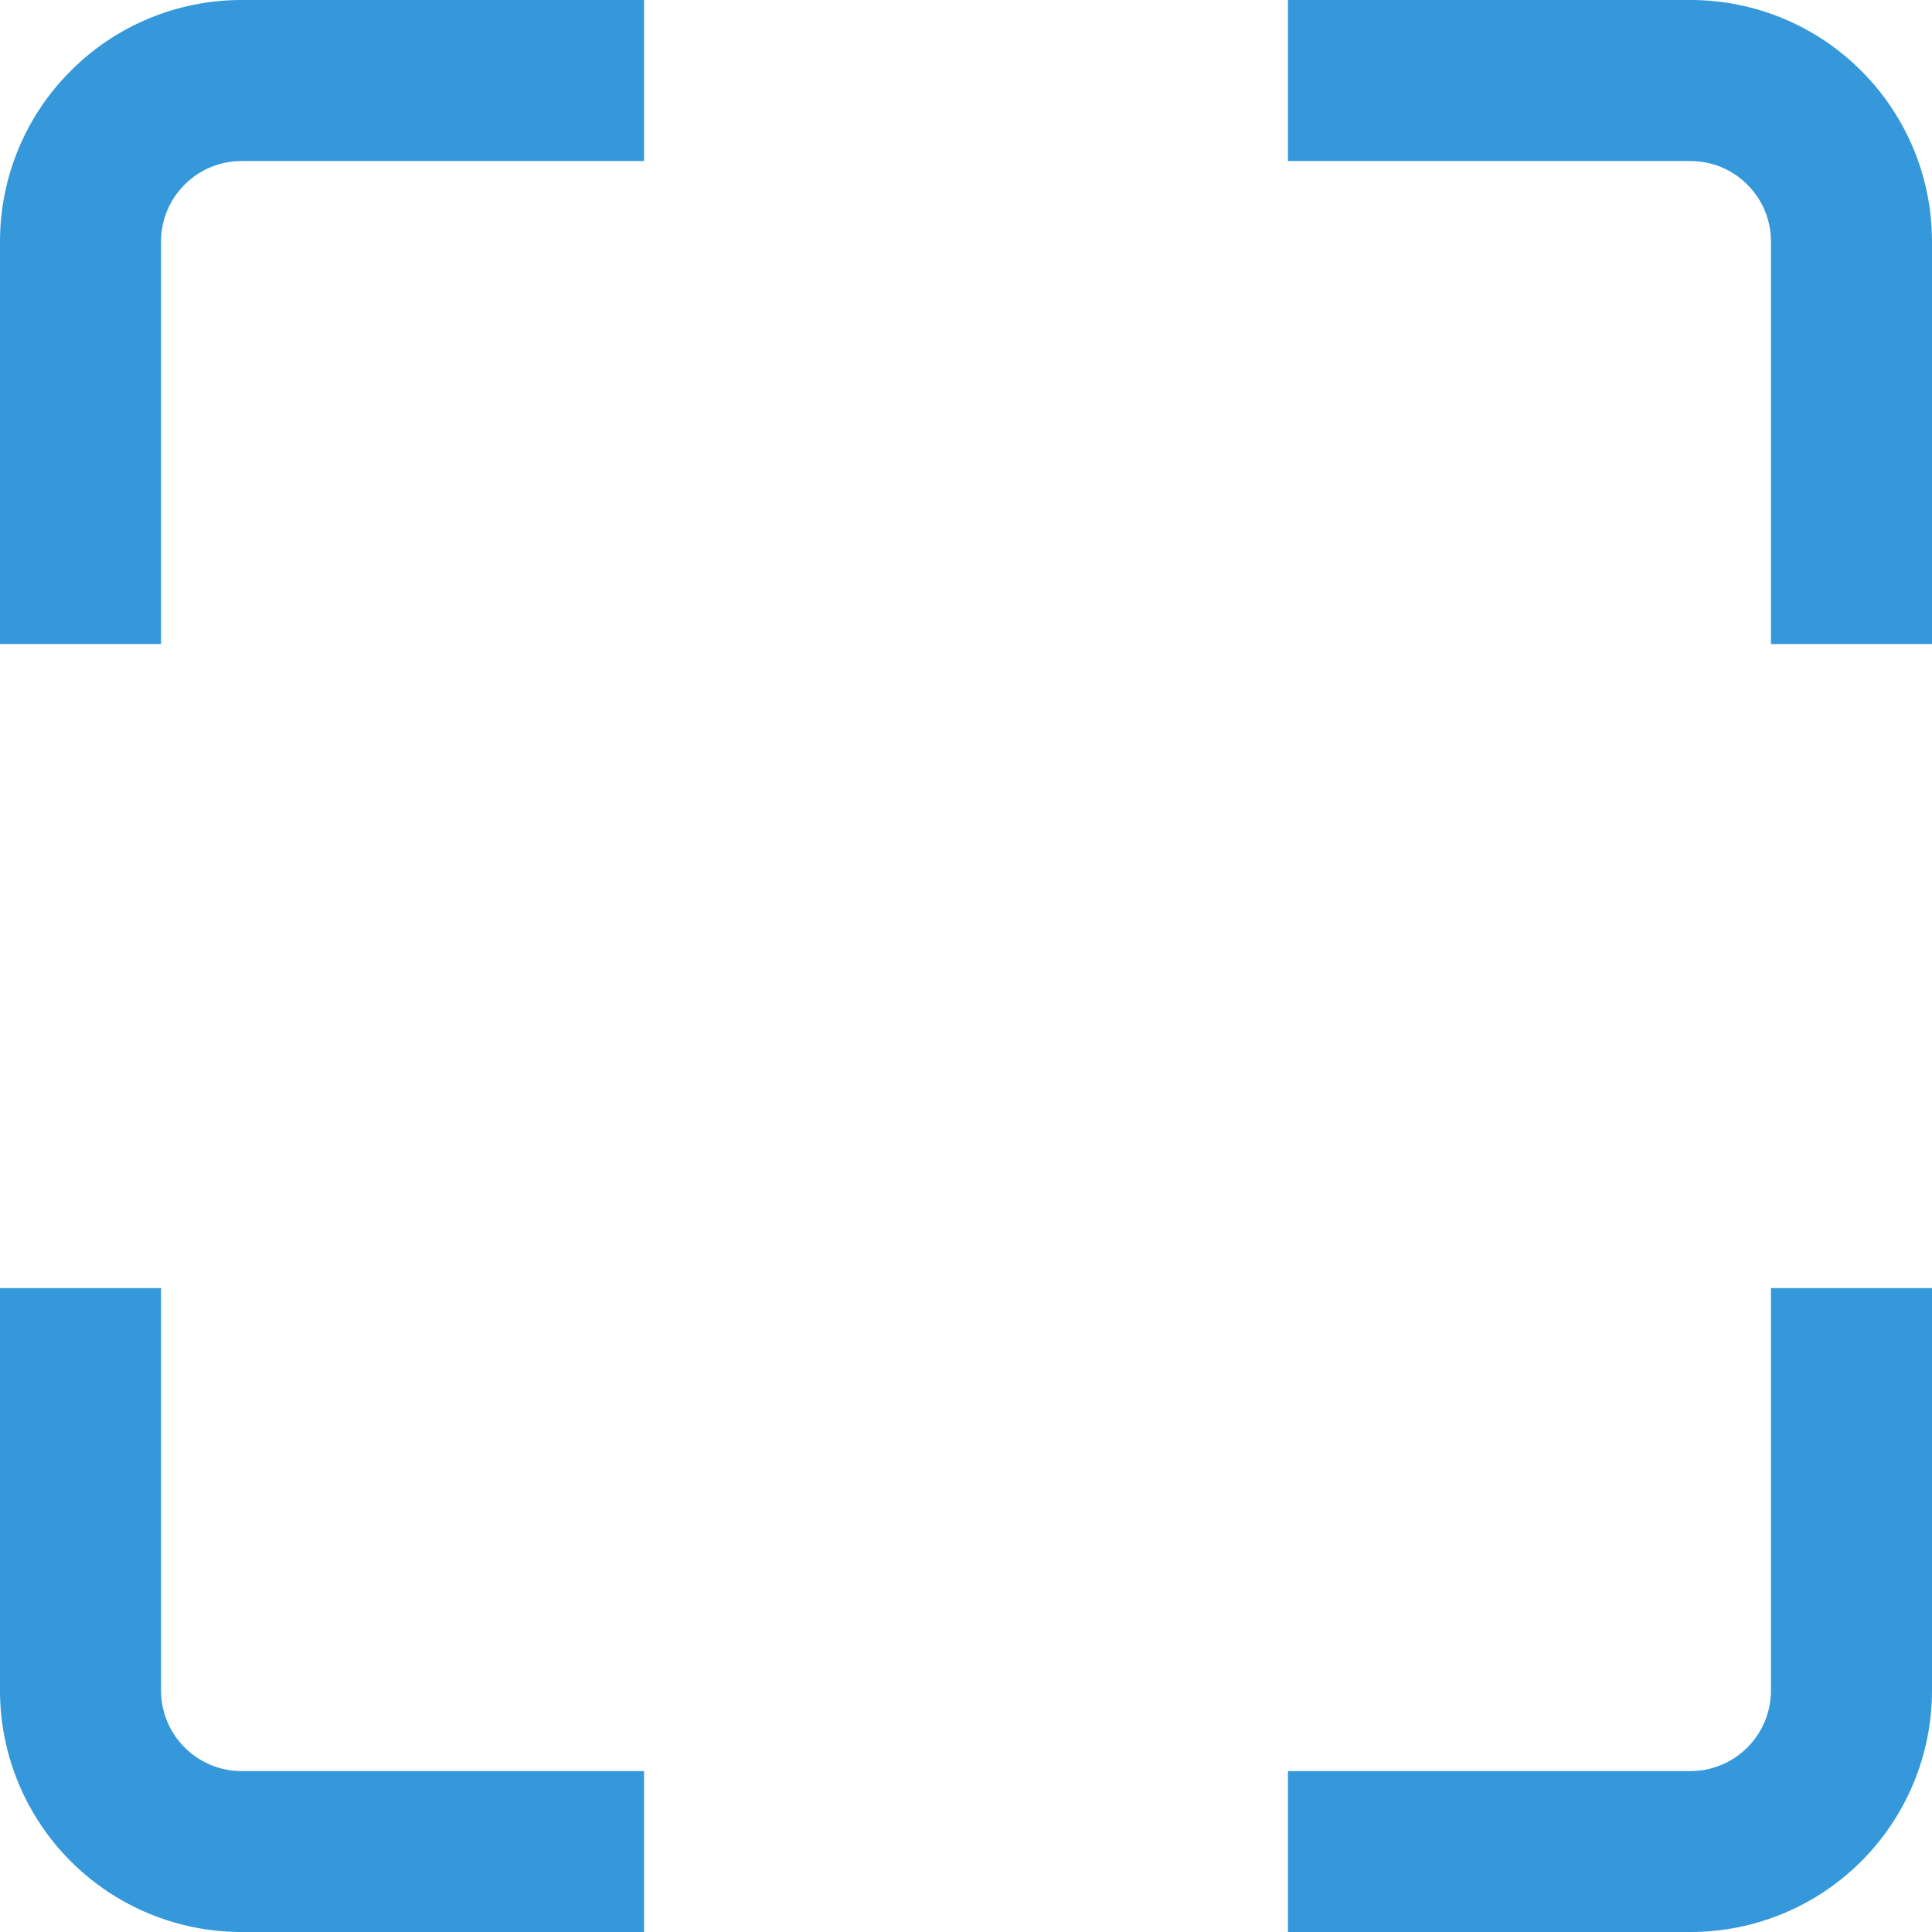 <svg width="14" height="14" viewBox="0 0 14 14" fill="none" xmlns="http://www.w3.org/2000/svg">
<g clip-path="url(#clip0_25_76)">
<path d="M12.25 14H9.333V12.834H12.25C12.405 12.834 12.553 12.772 12.662 12.663C12.772 12.553 12.833 12.405 12.833 12.25V9.334H14V12.25C14 12.714 13.816 13.159 13.487 13.488C13.159 13.816 12.714 14 12.25 14Z" fill="#3498DB"/>
<path d="M1.167 4.667H0V1.75C0 1.286 0.184 0.841 0.513 0.513C0.841 0.184 1.286 0 1.75 0L4.667 0V1.167H1.75C1.595 1.167 1.447 1.228 1.338 1.338C1.228 1.447 1.167 1.595 1.167 1.75V4.667Z" fill="#3498DB"/>
<path d="M4.667 14H1.75C1.286 14 0.841 13.816 0.513 13.488C0.184 13.159 0 12.714 0 12.25L0 9.334H1.167V12.25C1.167 12.405 1.228 12.553 1.338 12.663C1.447 12.772 1.595 12.834 1.75 12.834H4.667V14Z" fill="#3498DB"/>
<path d="M14 4.667H12.833V1.75C12.833 1.595 12.772 1.447 12.662 1.338C12.553 1.228 12.405 1.167 12.25 1.167H9.333V-7.62939e-06H12.25C12.714 -7.62939e-06 13.159 0.184 13.487 0.513C13.816 0.841 14 1.286 14 1.75V4.667Z" fill="#3498DB"/>
</g>
<defs>
<clipPath id="clip0_25_76">
<rect width="14" height="14" fill="white"/>
</clipPath>
</defs>
</svg>
